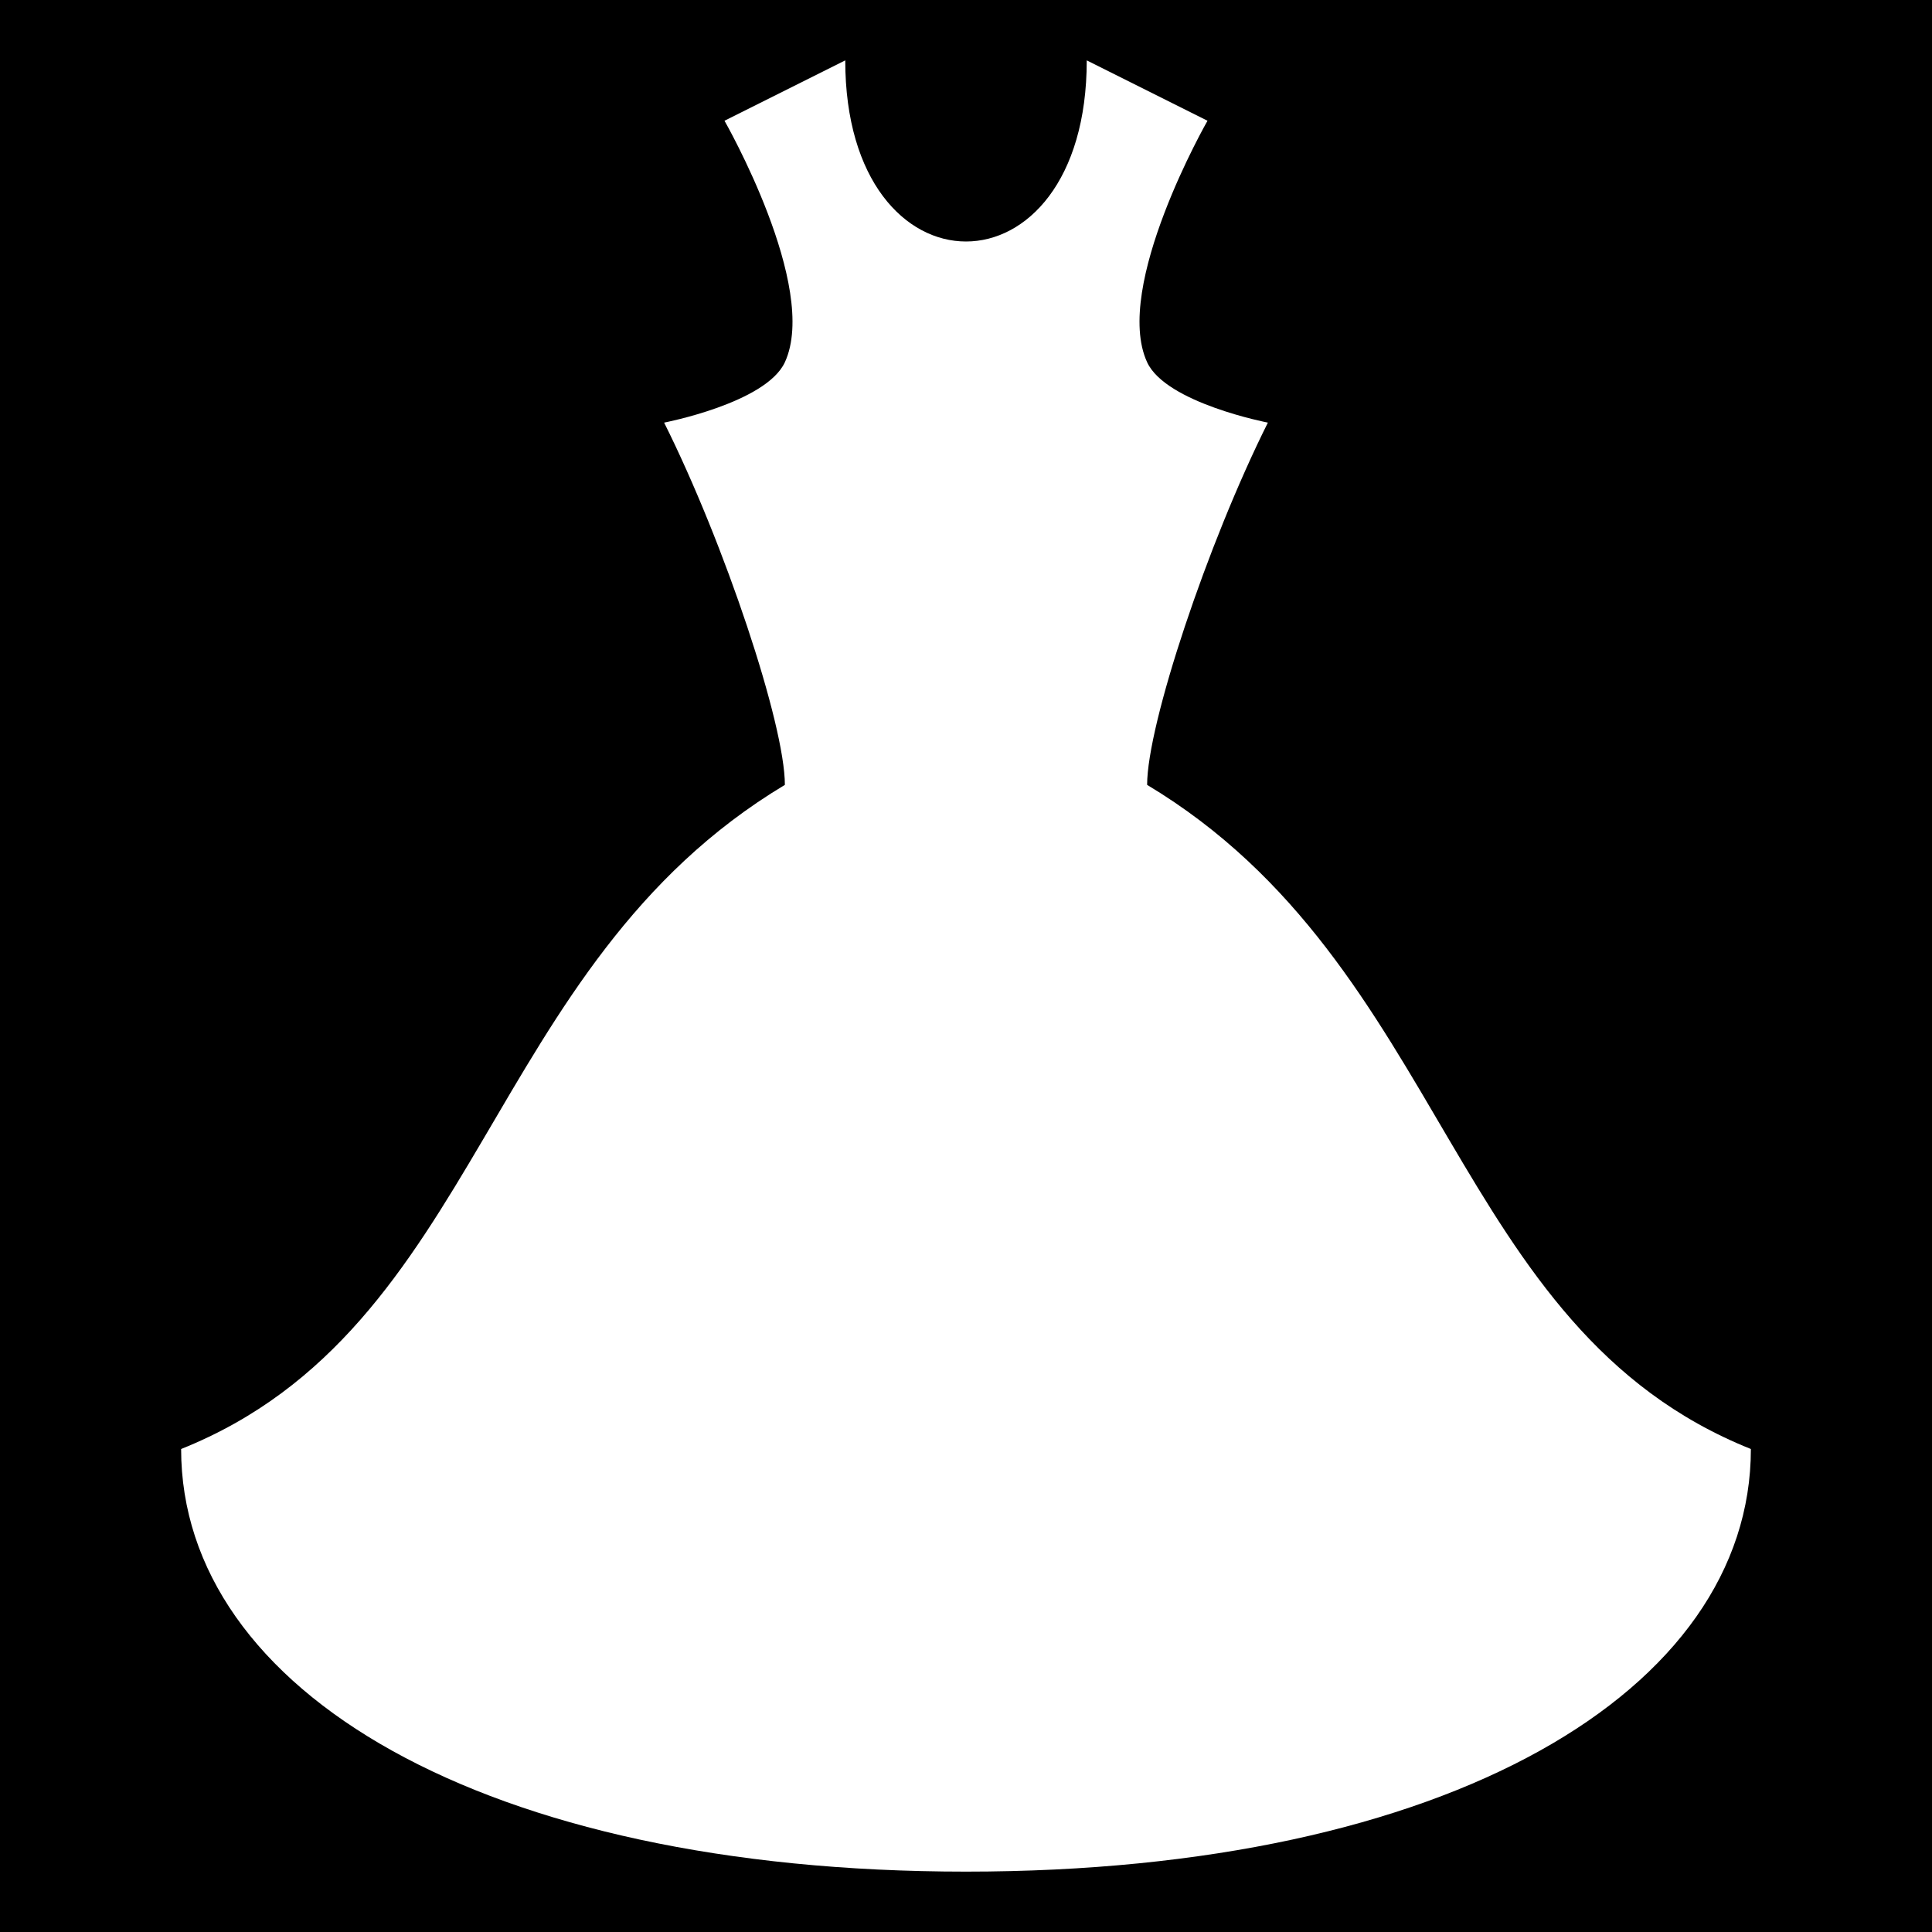 <svg xmlns="http://www.w3.org/2000/svg" viewBox="0 0 512 512" style="height: 512px; width: 512px;"><path d="M0 0h512v512H0z" fill="#000" fill-opacity="1"></path><g class="" transform="translate(0,0)" style=""><path d="M288 16l32 16s-25.2 44.02-16 64c5 10.8 32 16 32 16-16 32-32 80-32 96 80 48 80 144 160 176 0 64-80 112-208 112S48 448 48 384c80-32 80-128 160-176 0-16-16-64-32-96 0 0 27-5.2 32-16 9.2-19.98-16-64-16-64l32-16c0 32 16 48 32 48s32-16 32-48z" fill="#fff" fill-opacity="1"></path></g></svg>